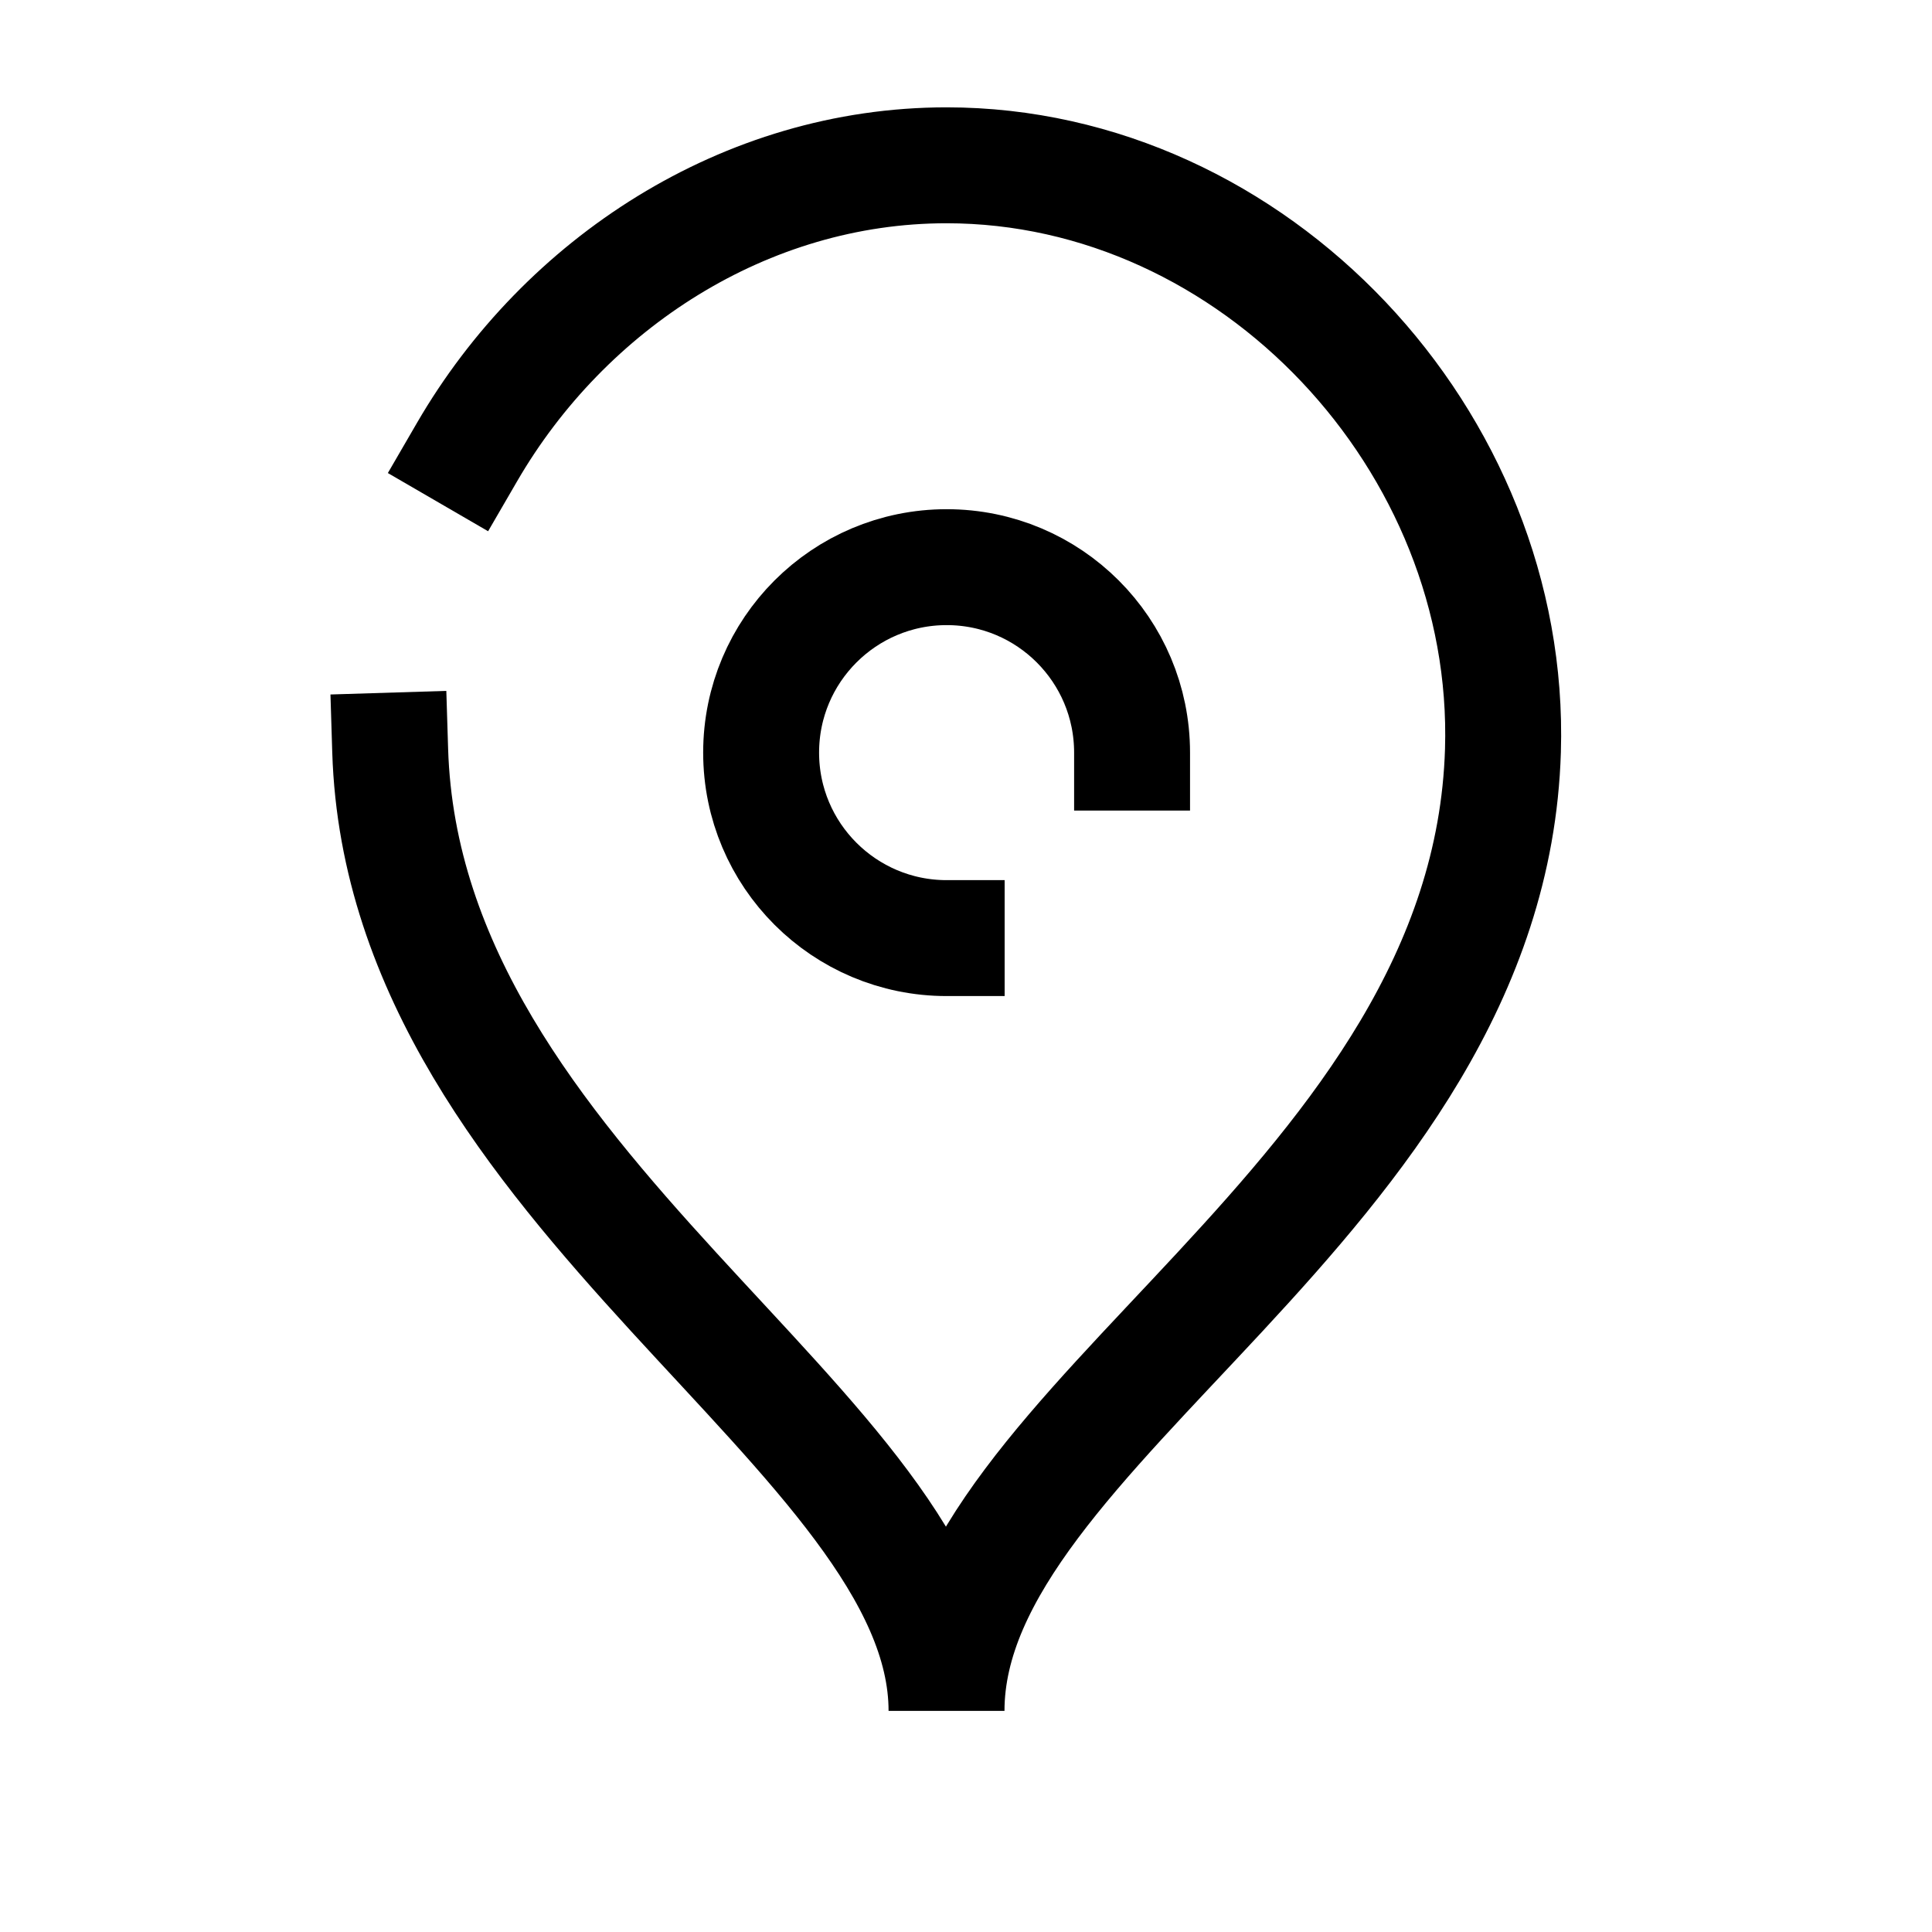 <svg width="25" height="25" viewBox="0 0 25 25" fill="none" xmlns="http://www.w3.org/2000/svg">
<path d="M14.649 9.739C14.649 8.413 13.575 7.339 12.25 7.339C10.924 7.339 9.849 8.413 9.849 9.739C9.849 11.064 10.924 12.139 12.25 12.139" stroke="black" stroke-width="1.5" stroke-linecap="square" stroke-linejoin="round"/>
<path d="M6.044 5.849C7.31 3.668 9.644 2.139 12.248 2.139C16.224 2.139 19.571 5.705 19.448 9.713C19.27 15.537 12.248 18.44 12.248 22.139C12.248 18.536 5.226 15.42 5.049 9.713" stroke="black" stroke-width="1.5" stroke-linecap="square"/>
</svg>

